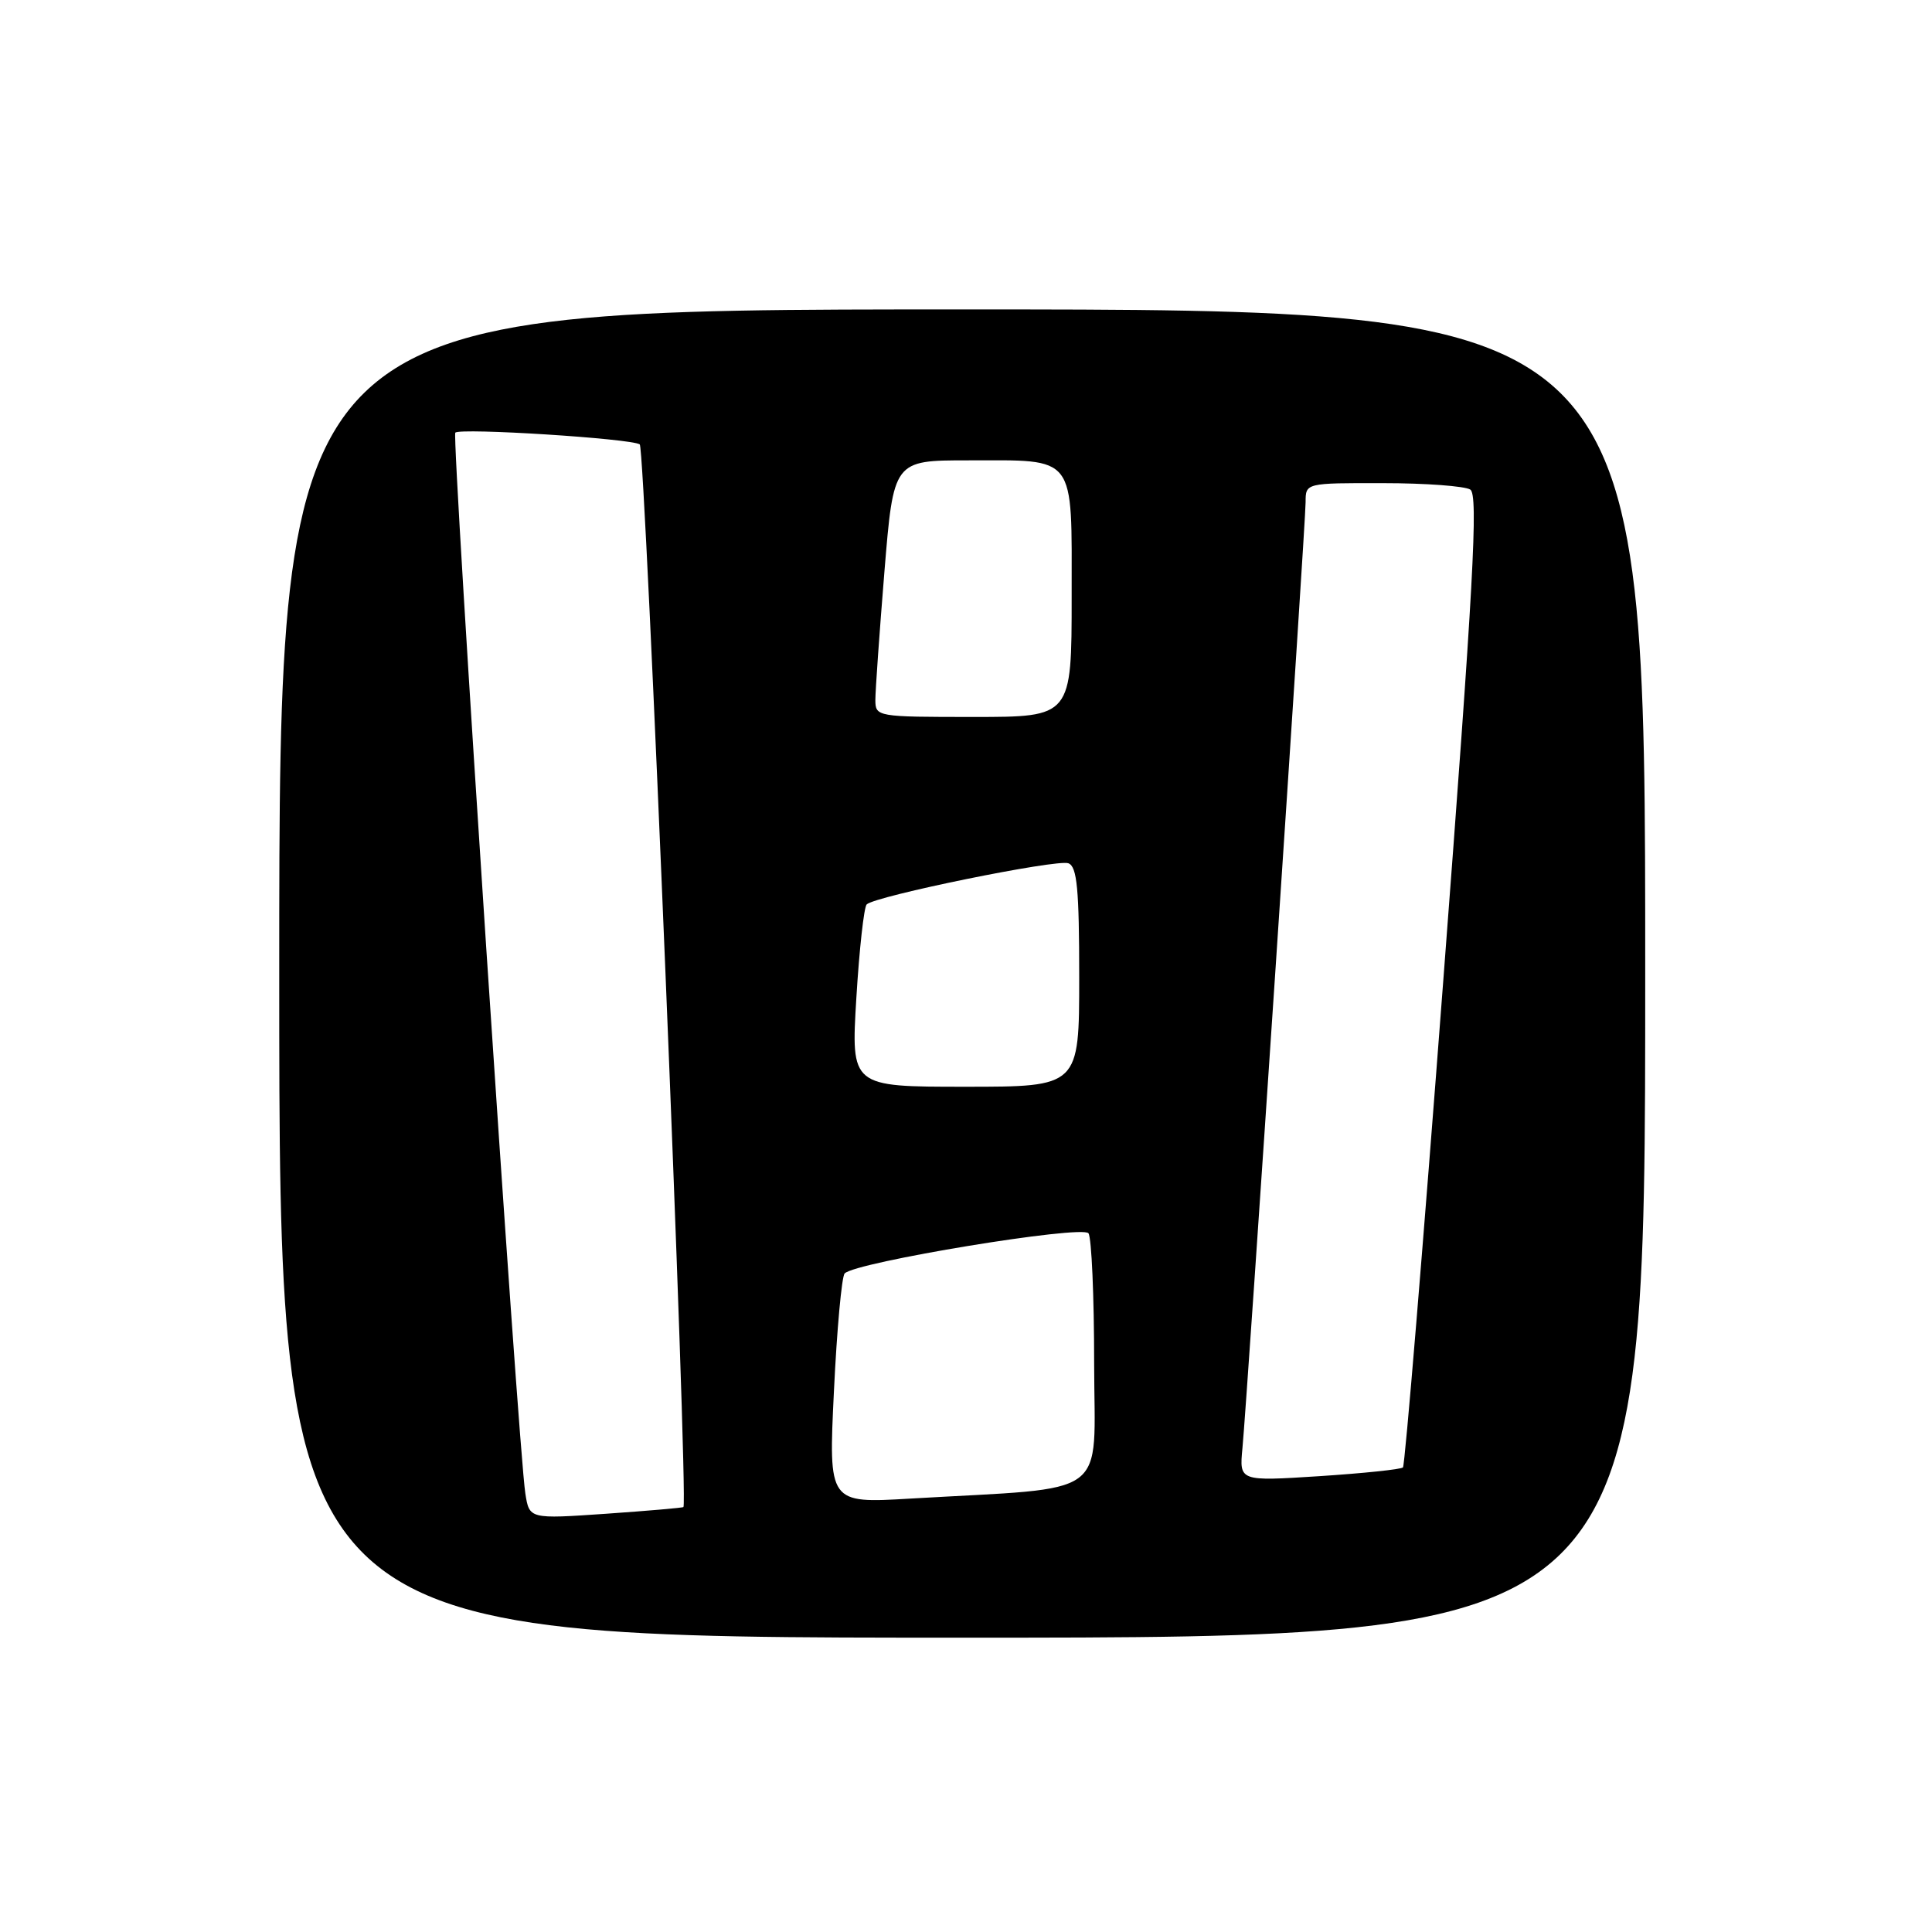 <?xml version="1.0" encoding="UTF-8" standalone="no"?>
<!DOCTYPE svg PUBLIC "-//W3C//DTD SVG 1.1//EN" "http://www.w3.org/Graphics/SVG/1.1/DTD/svg11.dtd" >
<svg xmlns="http://www.w3.org/2000/svg" xmlns:xlink="http://www.w3.org/1999/xlink" version="1.1" viewBox="0 0 256 256">
 <g >
 <path fill="currentColor"
d=" M 218.00 129.00 C 218.00 41.00 218.00 41.00 127.50 41.00 C 37.00 41.00 37.00 41.00 37.00 129.00 C 37.00 217.00 37.00 217.00 127.50 217.00 C 218.00 217.00 218.00 217.00 218.00 129.00 Z  M 69.61 197.89 C 68.67 191.91 59.82 57.84 60.33 57.33 C 60.99 56.67 83.55 58.10 84.77 58.88 C 85.49 59.34 91.22 198.53 90.56 199.69 C 90.50 199.79 85.89 200.19 80.30 200.58 C 70.14 201.28 70.14 201.28 69.61 197.89 Z  M 110.50 184.35 C 110.89 176.18 111.53 169.16 111.92 168.74 C 113.31 167.24 143.46 162.28 144.23 163.42 C 144.64 164.01 144.98 171.77 144.98 180.65 C 145.00 198.86 147.52 197.00 120.64 198.57 C 109.78 199.21 109.78 199.21 110.50 184.35 Z  M 164.63 191.89 C 165.27 185.14 173.00 69.39 173.00 66.53 C 173.00 64.00 173.00 64.00 183.25 64.02 C 188.89 64.02 194.09 64.41 194.82 64.87 C 195.90 65.55 195.25 77.38 191.25 129.83 C 188.57 165.11 186.16 194.18 185.90 194.44 C 185.64 194.70 180.65 195.22 174.82 195.60 C 164.21 196.28 164.21 196.28 164.63 191.89 Z  M 113.47 132.25 C 113.86 125.79 114.48 120.20 114.84 119.84 C 115.96 118.73 140.06 113.81 141.57 114.39 C 142.72 114.83 143.00 117.81 143.00 129.47 C 143.00 144.00 143.00 144.00 127.88 144.00 C 112.76 144.00 112.76 144.00 113.47 132.25 Z  M 115.99 92.75 C 115.99 91.51 116.53 83.86 117.19 75.75 C 118.40 61.00 118.40 61.00 128.26 61.00 C 142.74 61.00 142.00 60.02 142.00 79.04 C 142.00 95.00 142.00 95.00 129.00 95.00 C 116.19 95.00 116.00 94.97 115.99 92.75 Z "/>
</g>
</svg>